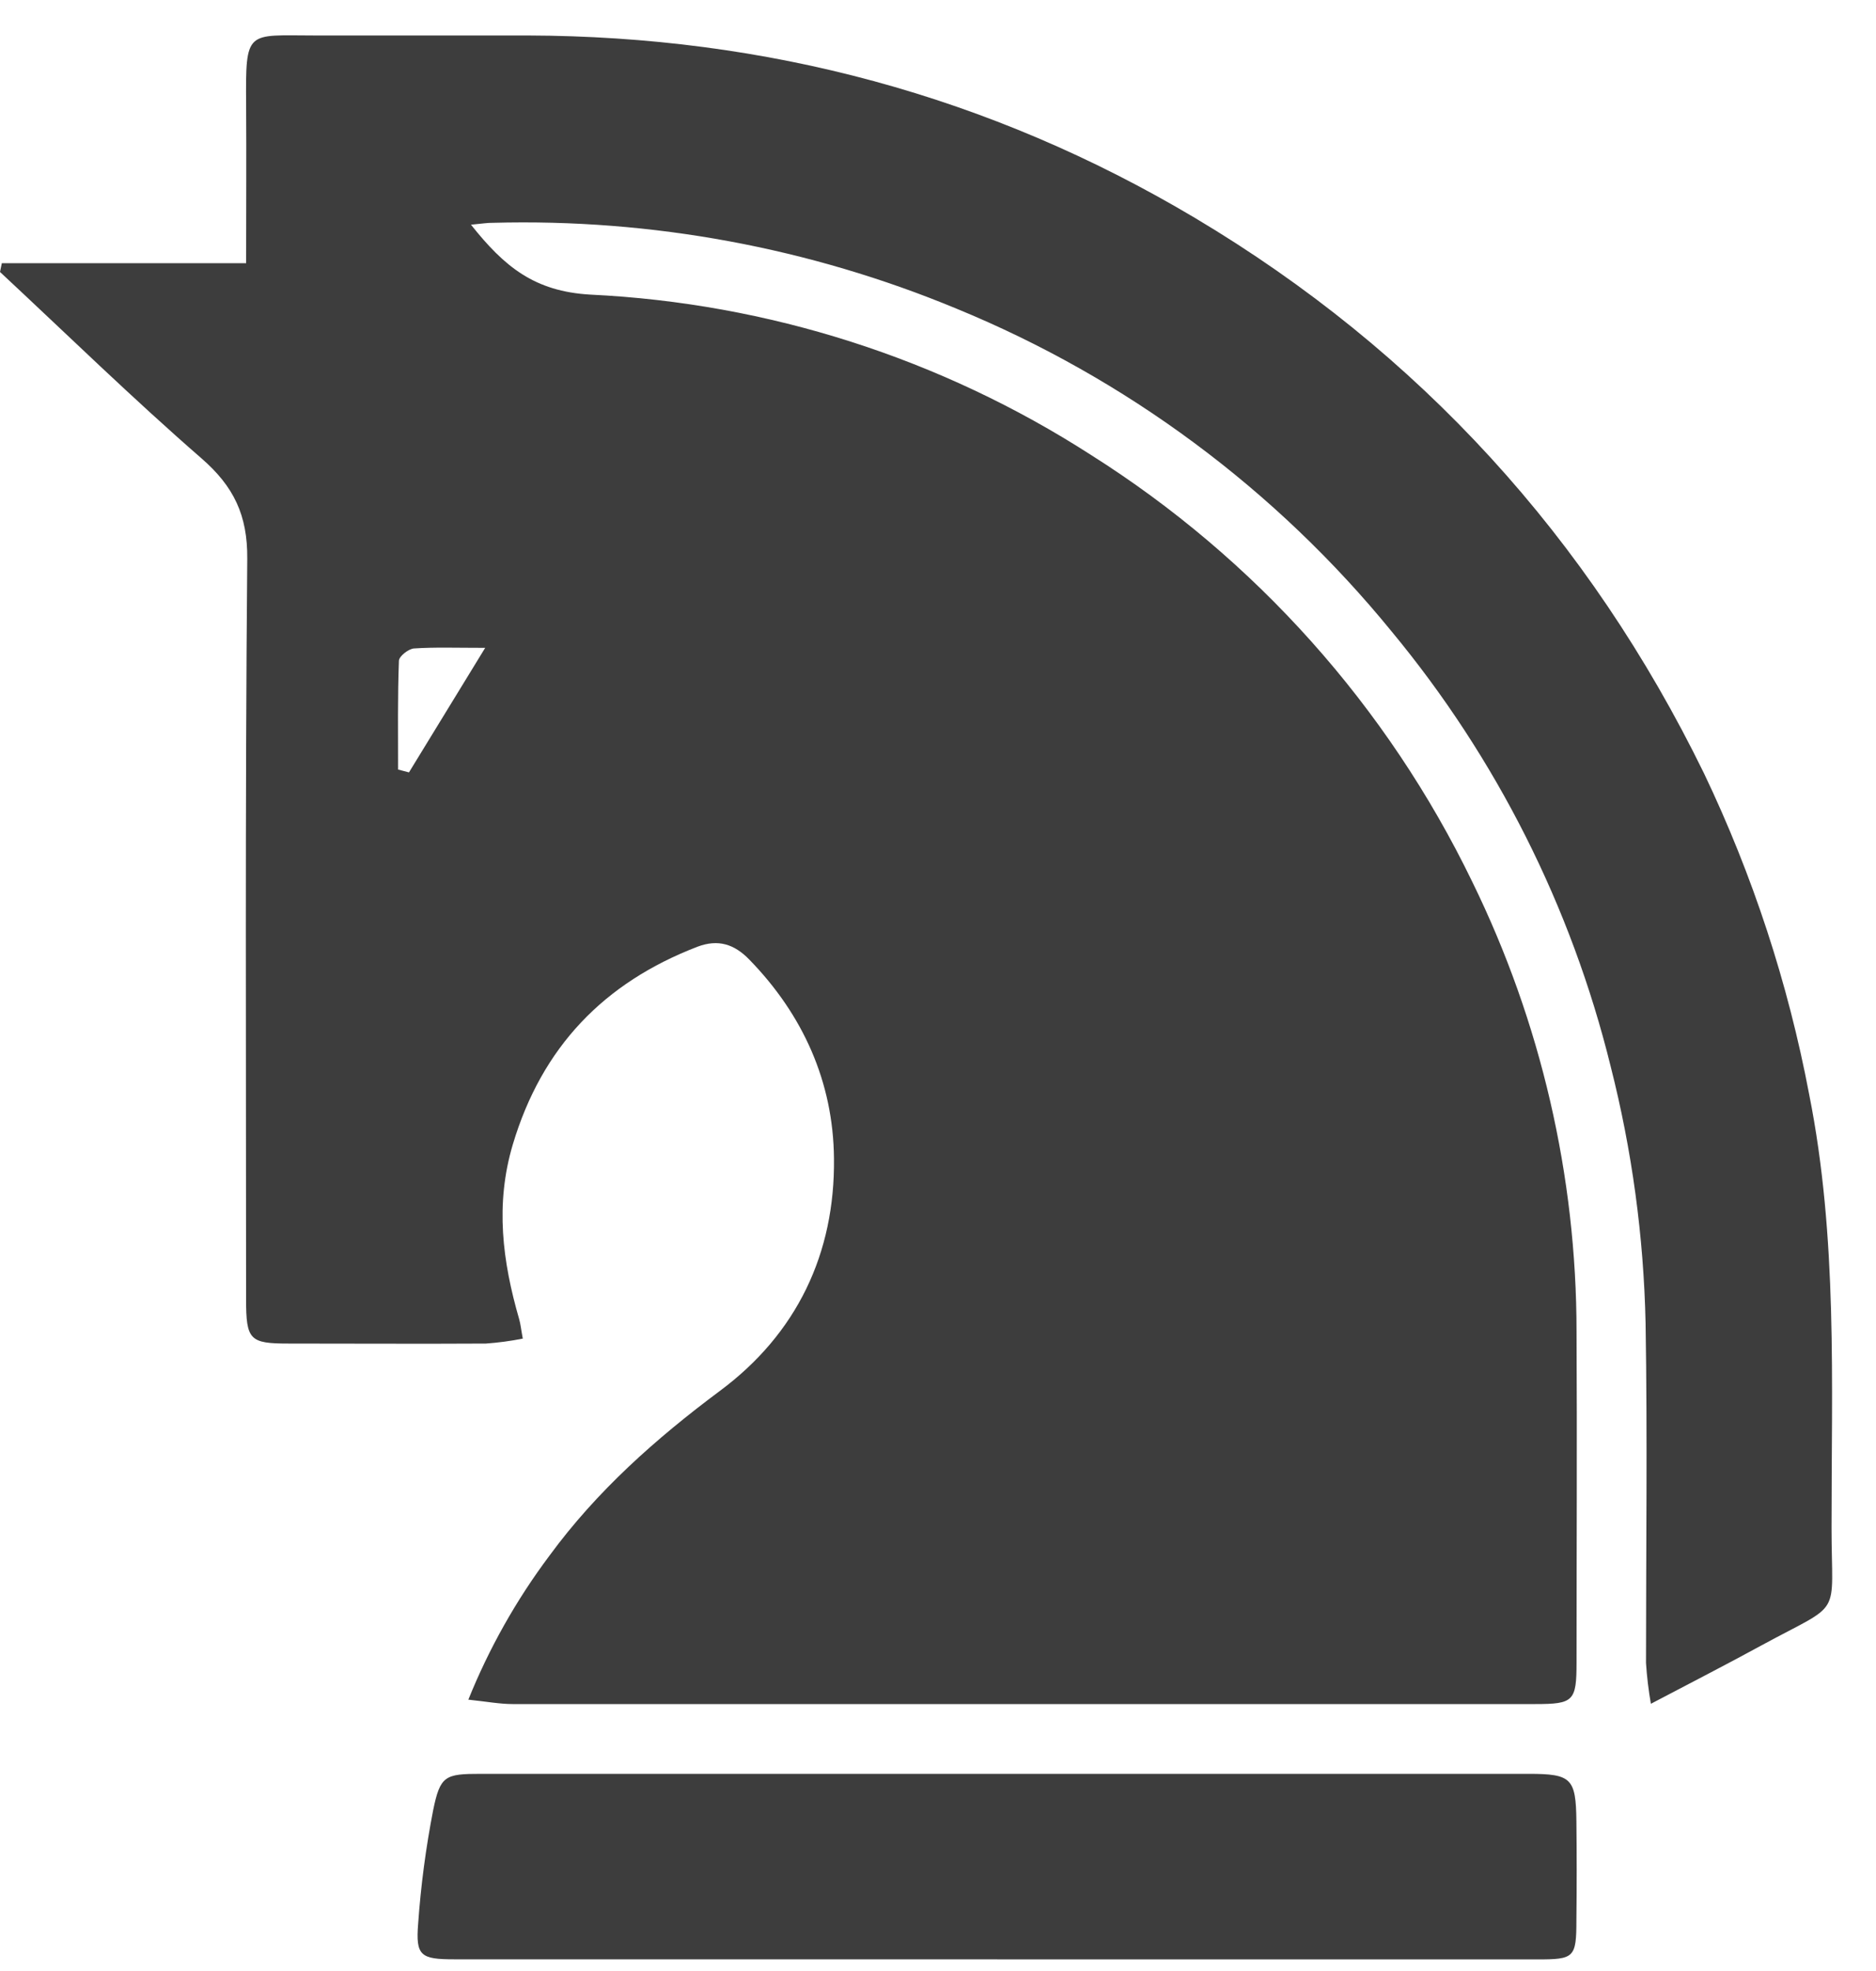 <svg width="40" height="42" viewBox="0 0 40 42" fill="none" xmlns="http://www.w3.org/2000/svg">
<path d="M10.042 4.788C10.756 5.686 11.396 6.21 12.588 6.278C16.382 6.46 20.062 7.637 23.258 9.692C26.767 11.906 29.585 15.059 31.393 18.793C32.854 21.777 33.614 25.055 33.615 28.378C33.628 30.725 33.615 33.072 33.615 35.42C33.615 36.25 33.553 36.312 32.735 36.312C25.468 36.312 18.201 36.312 10.934 36.312C10.655 36.312 10.377 36.259 9.986 36.218C10.427 35.124 11.008 34.093 11.716 33.149C12.726 31.772 13.98 30.659 15.345 29.642C16.99 28.423 17.806 26.711 17.782 24.683C17.766 23.058 17.125 21.624 15.972 20.443C15.652 20.116 15.311 20.01 14.876 20.172C12.877 20.939 11.555 22.311 10.934 24.388C10.554 25.663 10.714 26.882 11.07 28.111C11.1 28.216 11.11 28.327 11.147 28.524C10.887 28.576 10.623 28.611 10.359 28.63C8.96 28.638 7.56 28.63 6.161 28.63C5.324 28.63 5.247 28.557 5.247 27.682C5.247 22.424 5.225 17.166 5.272 11.907C5.28 10.979 4.984 10.365 4.298 9.769C2.826 8.489 1.427 7.124 0 5.795L0.039 5.608H5.248C5.248 4.397 5.255 3.321 5.248 2.245C5.235 0.611 5.248 0.756 6.71 0.756C8.222 0.756 9.735 0.756 11.246 0.756C16.339 0.77 21.102 2.04 25.476 4.642C30.267 7.495 33.885 11.47 36.332 16.478C37.371 18.651 38.125 20.949 38.574 23.315C39.185 26.377 39.05 29.466 39.052 32.55C39.052 34.518 39.316 34.107 37.563 35.059C36.817 35.466 36.064 35.852 35.2 36.306C35.15 36.019 35.115 35.729 35.096 35.438C35.096 33.024 35.127 30.608 35.087 28.194C35.047 26.346 34.797 24.509 34.341 22.718C33.503 19.32 31.908 16.155 29.675 13.459C27.203 10.428 24.012 8.062 20.394 6.577C17.265 5.279 13.896 4.656 10.509 4.748C10.401 4.746 10.294 4.764 10.042 4.788ZM8.488 16.398L8.72 16.459L10.345 13.805C9.713 13.805 9.269 13.788 8.827 13.818C8.71 13.826 8.511 13.983 8.506 14.078C8.477 14.851 8.488 15.624 8.488 16.398Z" fill="#3D3D3D"/>
<path d="M21.264 41.751H9.686C8.969 41.751 8.86 41.677 8.916 40.989C8.973 40.179 9.08 39.374 9.235 38.577C9.386 37.835 9.491 37.799 10.251 37.799C15.577 37.799 20.903 37.799 26.229 37.799C28.351 37.799 30.472 37.799 32.594 37.799C33.509 37.799 33.601 37.895 33.612 38.809C33.62 39.508 33.62 40.209 33.612 40.909C33.612 41.721 33.566 41.753 32.771 41.753H21.264V41.751Z" fill="#3D3D3D"/>
</svg>
